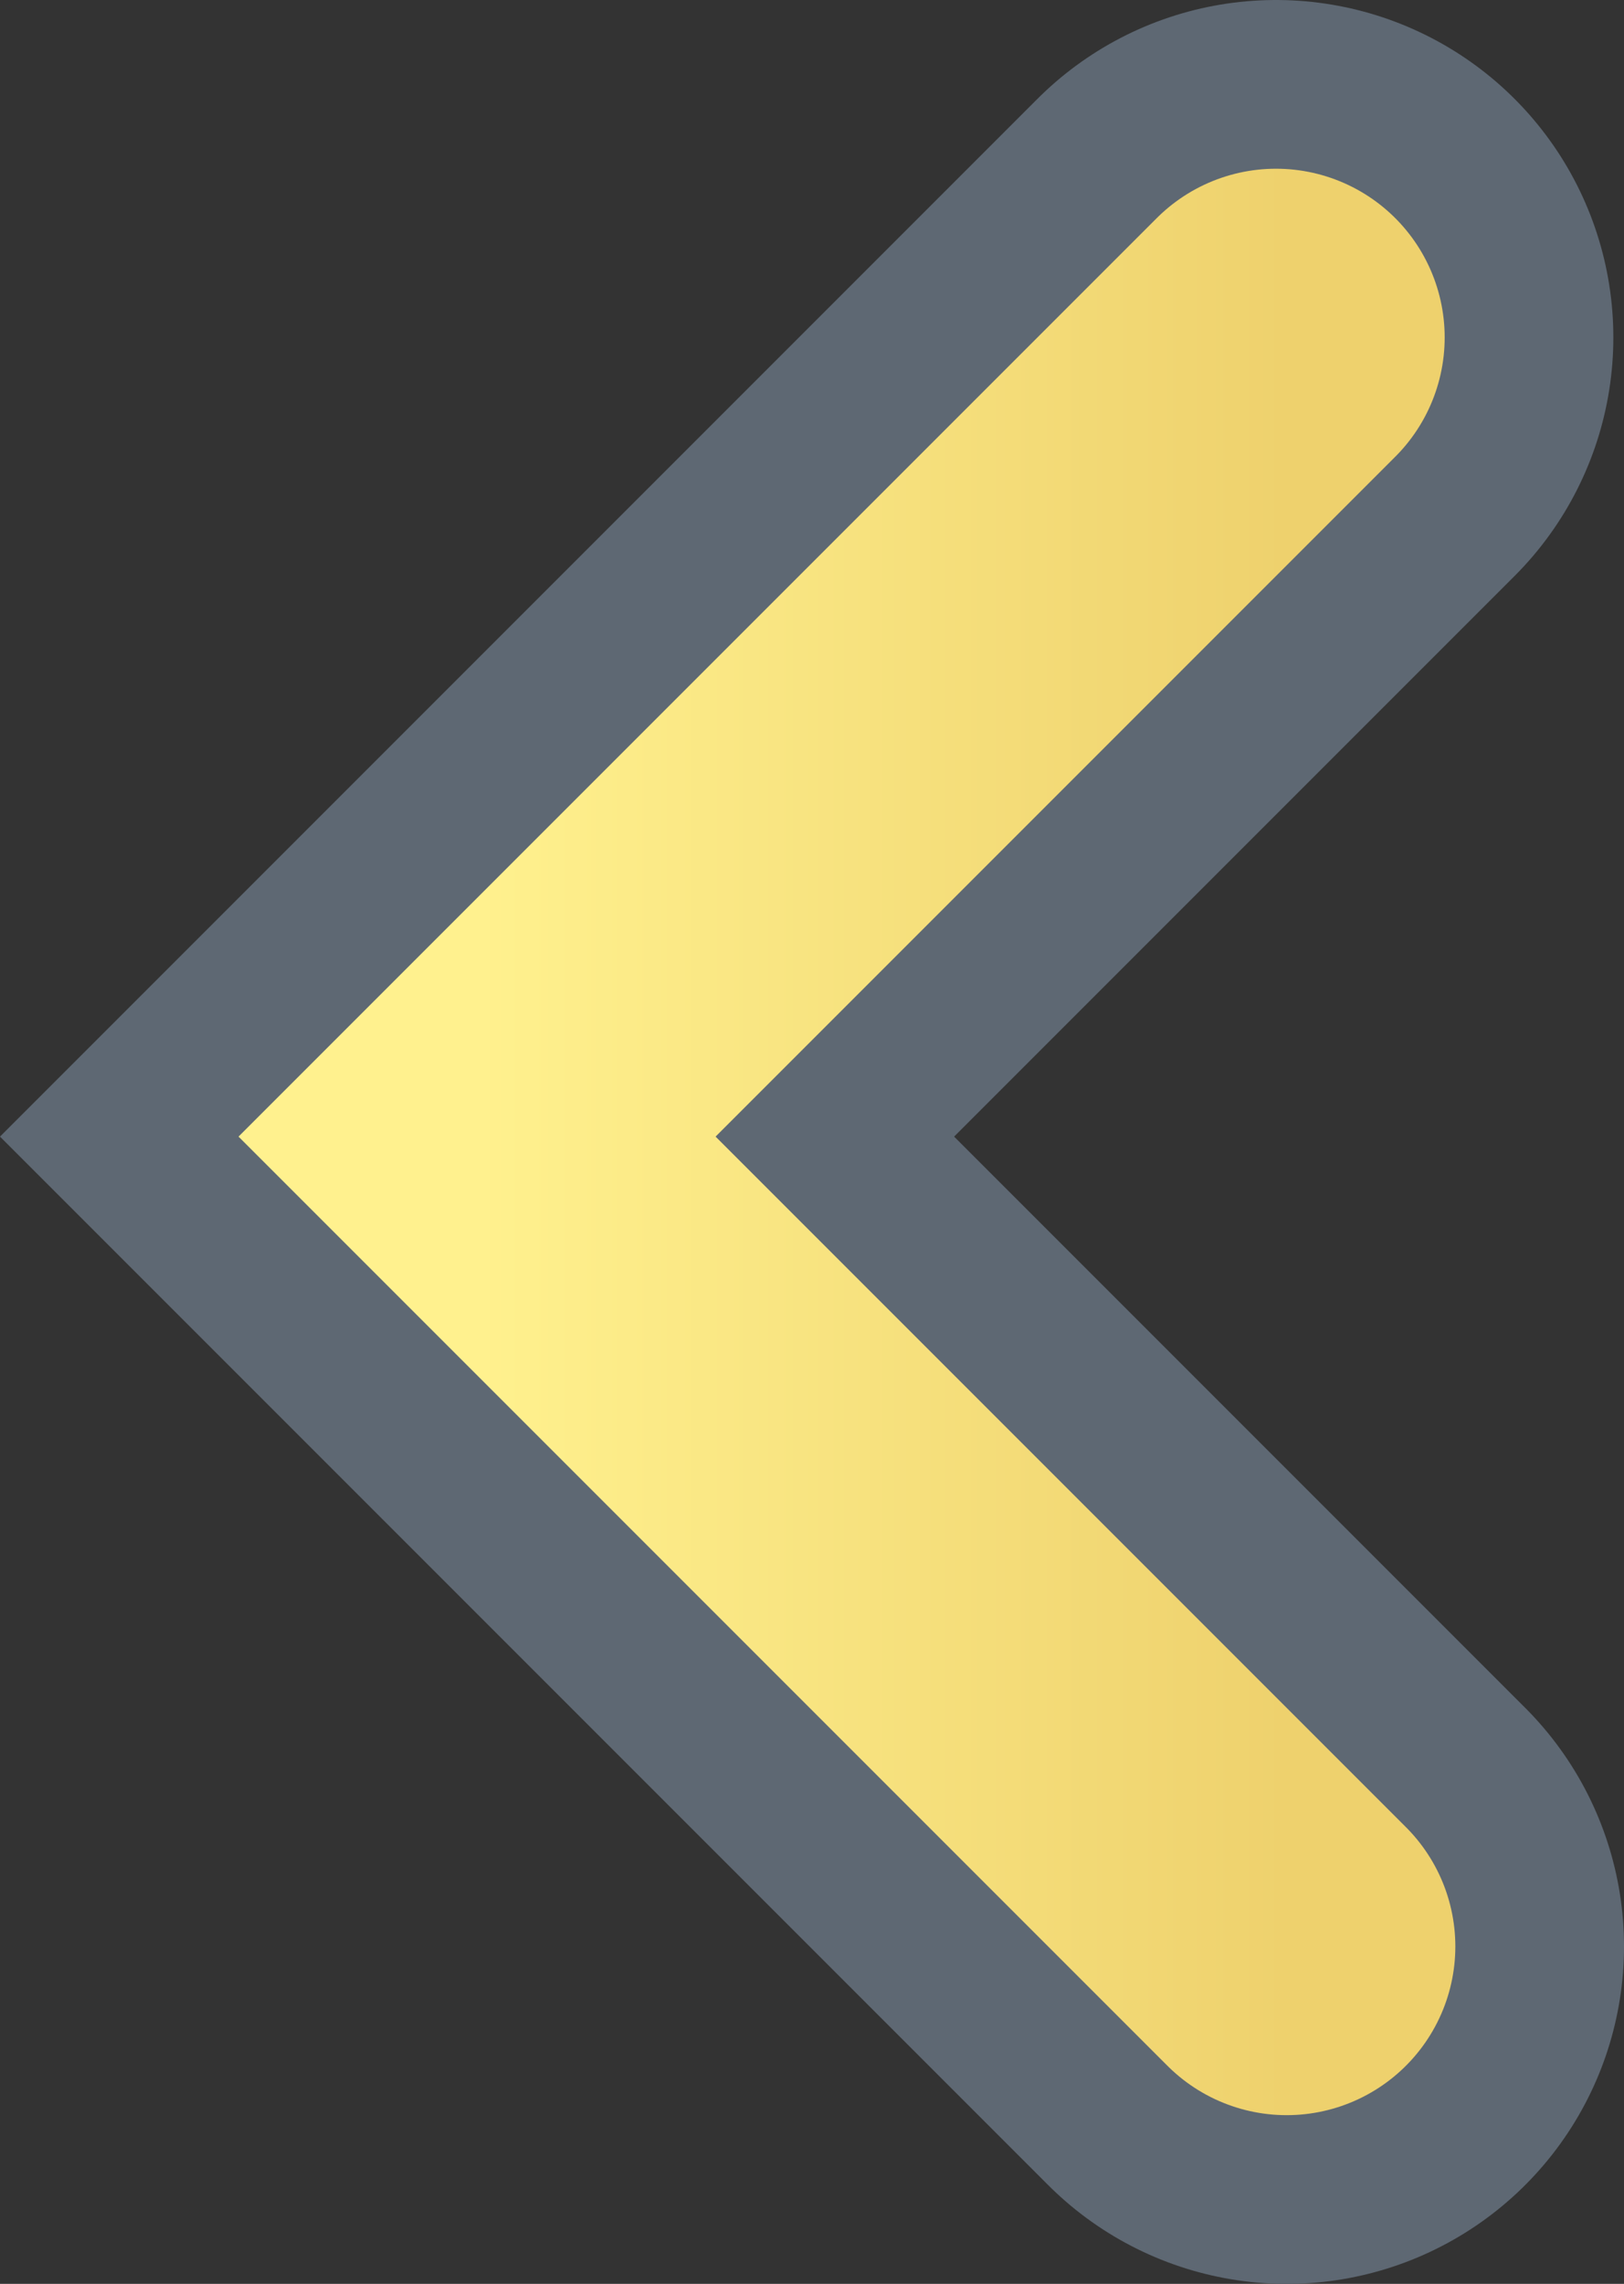 <svg version="1.1" xmlns="http://www.w3.org/2000/svg" xmlns:xlink="http://www.w3.org/1999/xlink" width="24.071" height="33.842" viewBox="0,0,24.071,33.842"><rect x="0" y="0" width="24.071" height="33.842" fill="#333333" stroke="none"/><defs><linearGradient x1="238.921" y1="-8414.641" x2="238.921" y2="241.039" gradientUnits="userSpaceOnUse" id="color-1"><stop offset="0" stop-color="#000000"/><stop offset="1" stop-color="#000000" stop-opacity="0"/></linearGradient><linearGradient x1="234" y1="180" x2="246" y2="180" gradientUnits="userSpaceOnUse" id="color-2"><stop offset="0" stop-color="#fff18e"/><stop offset="1" stop-color="#eed16d"/></linearGradient></defs><g transform="translate(-226.929,-163.079)"><g data-paper-data="{&quot;isPaintingLayer&quot;:true}" fill-rule="nonzero" stroke-linejoin="miter" stroke-miterlimit="10" stroke-dasharray="" stroke-dashoffset="0" style="mix-blend-mode: normal"><path d="M232.466,180l17.878,-13.536l-0.115,25.795z" fill="url(#color-1)" stroke="none" stroke-width="0" stroke-linecap="butt"/><path d="M246,191.921l-12,-12l11.842,-11.842" data-paper-data="{&quot;index&quot;:null}" fill="none" stroke="#5e6873" stroke-width="10" stroke-linecap="round"/><path d="M246,191.921l-12,-12l11.842,-11.842" data-paper-data="{&quot;index&quot;:null}" fill="none" stroke="url(#color-2)" stroke-width="5" stroke-linecap="round"/></g></g></svg>